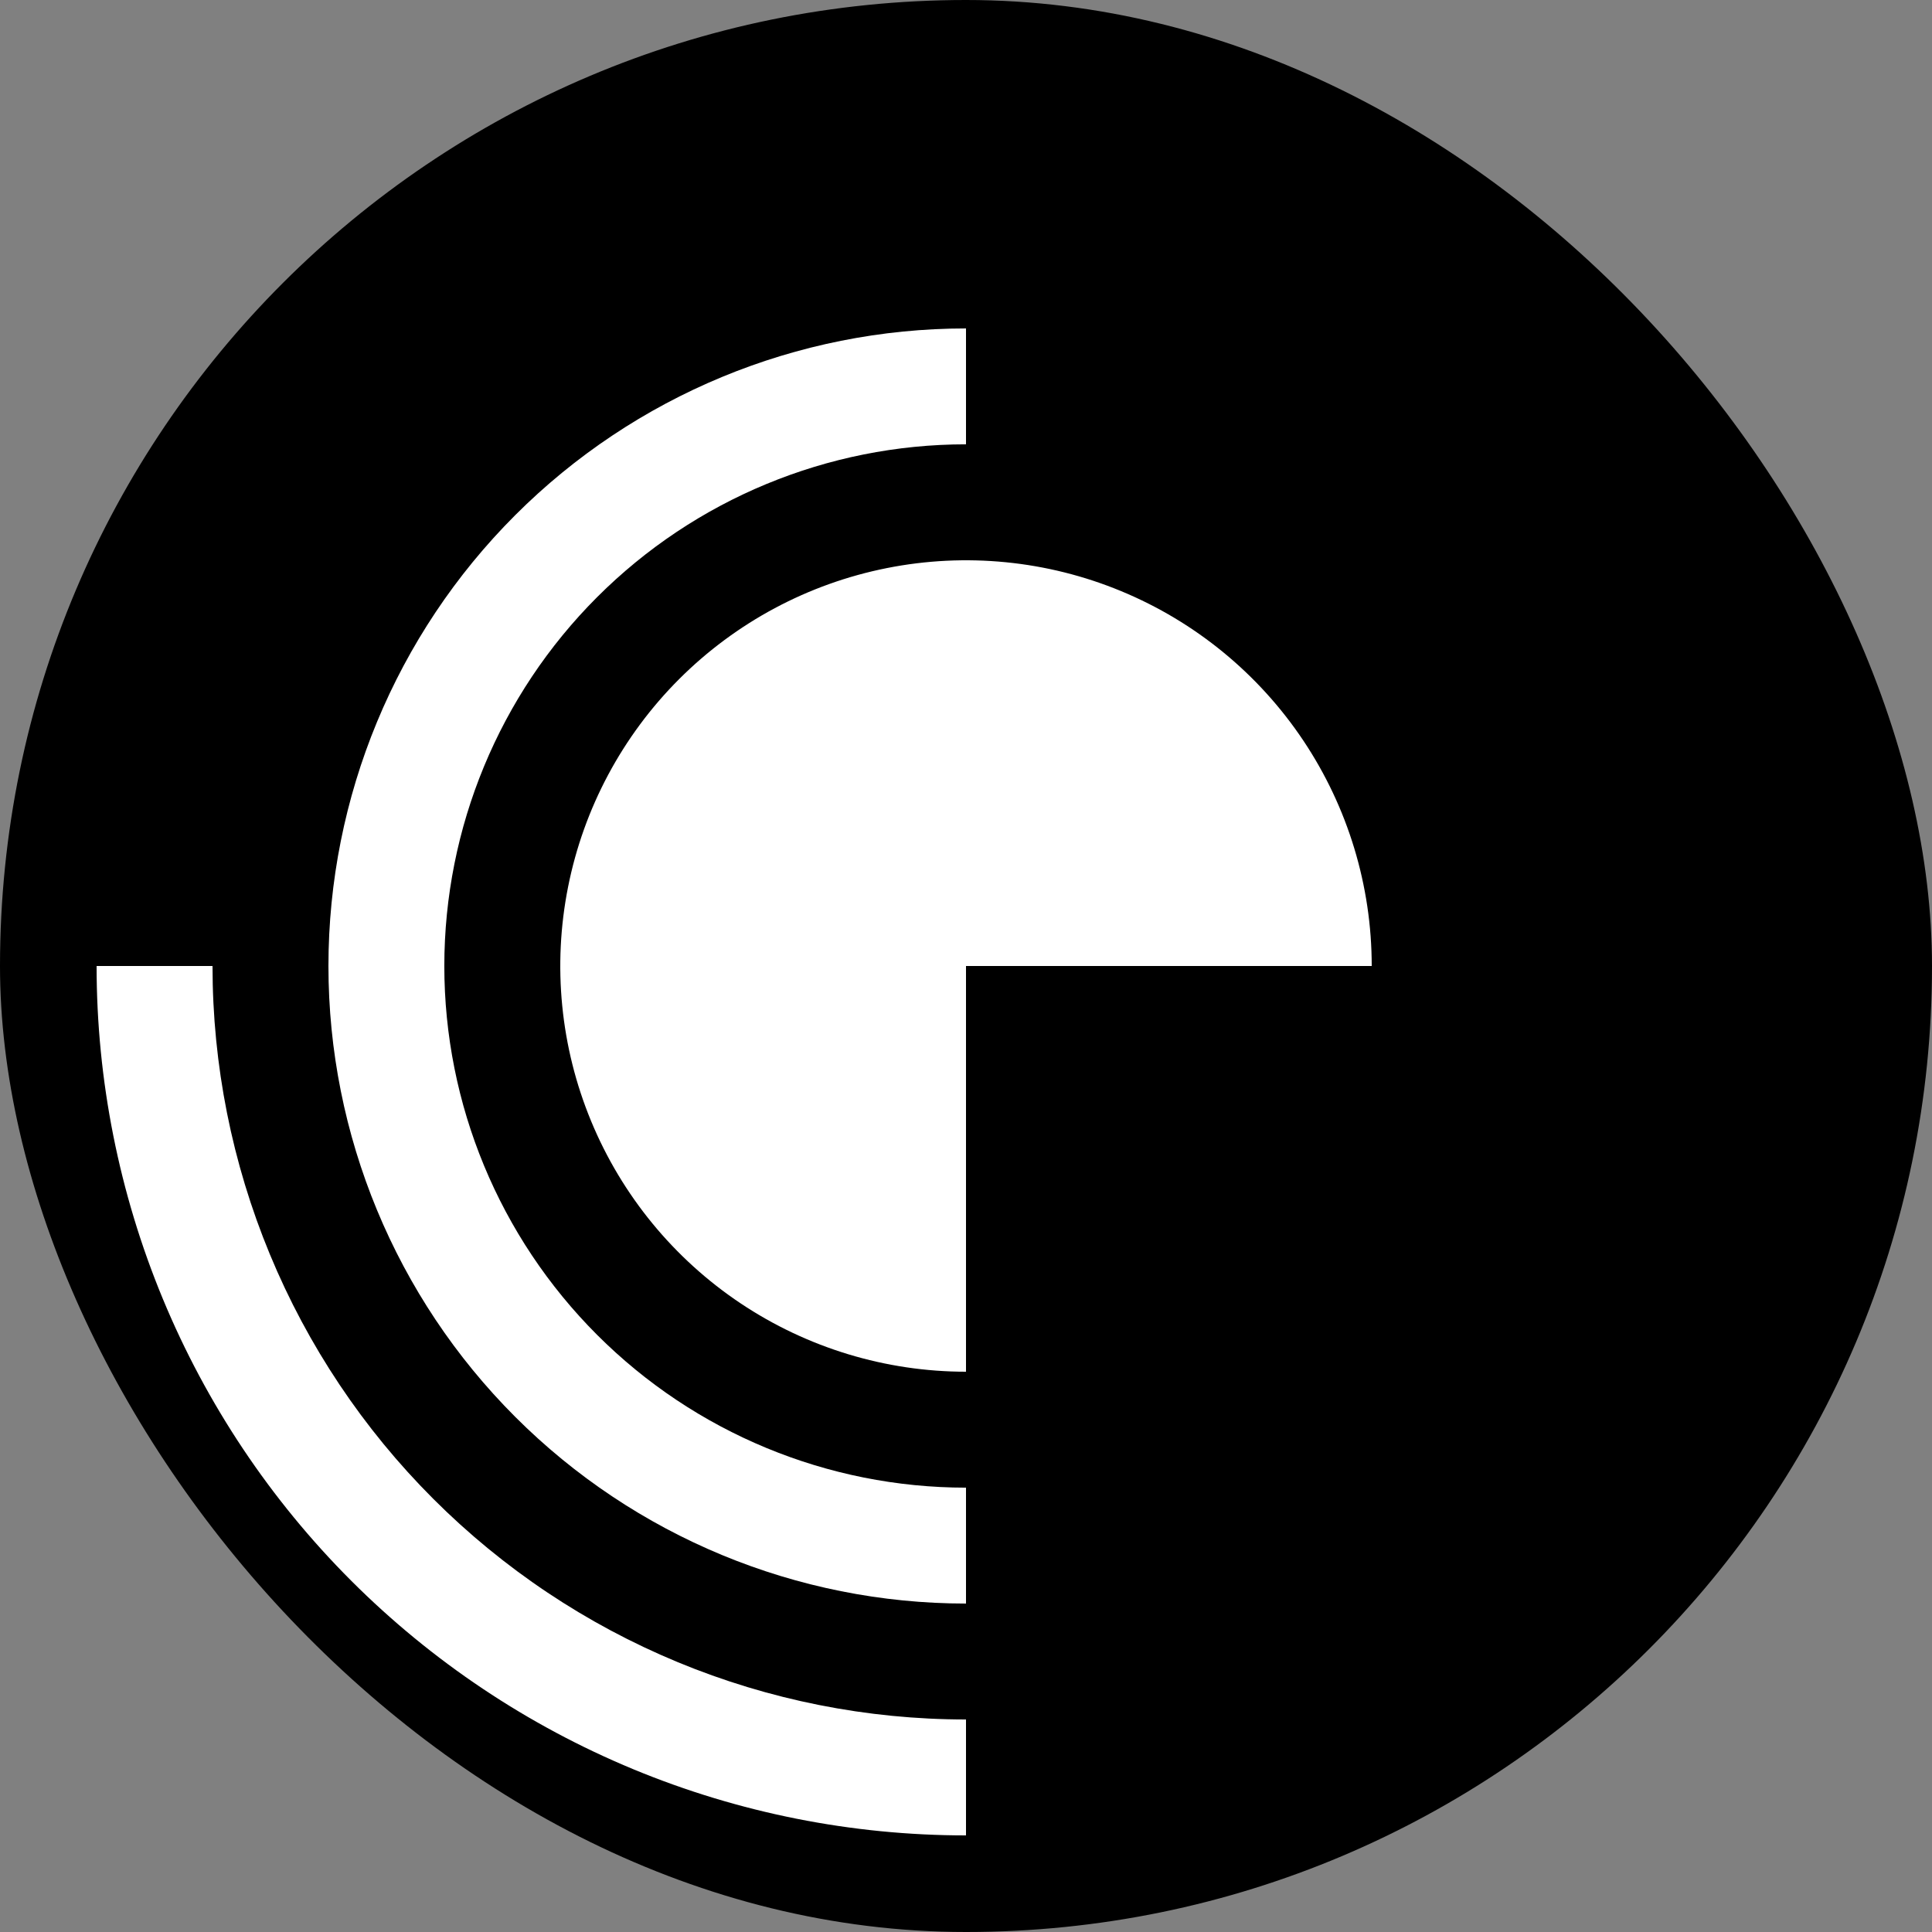 <svg
  width="100"
  height="100"
  viewBox="0 0 100 100"
  fill="none"
  xmlns="http://www.w3.org/2000/svg"
>
  <rect x="0" y="0" width="100" height="100" fill="#808080" stroke="none"/>
  <rect width="100" height="100" rx="50" fill="black" />
  <path
    d="M50 95C44.09 95 38.239 93.836 32.779 91.575C27.32 89.313 22.359 85.998 18.18 81.82C14.002 77.641 10.687 72.68 8.425 67.221C6.164 61.761 5 55.91 5 50L11 50C11 55.122 12.009 60.193 13.969 64.925C15.928 69.656 18.801 73.956 22.423 77.577C26.044 81.199 30.344 84.072 35.075 86.031C39.807 87.991 44.878 89 50 89L50 95Z"
    fill="white"
  />
  <path
    d="M50 83C41.248 83 32.854 79.523 26.666 73.335C20.477 67.146 17 58.752 17 50C17 41.248 20.477 32.854 26.666 26.666C32.854 20.477 41.248 17 50 17L50 22.998C42.839 22.998 35.971 25.843 30.907 30.907C25.843 35.971 22.998 42.839 22.998 50C22.998 57.161 25.843 64.029 30.907 69.093C35.971 74.157 42.839 77.001 50 77.001L50 83Z"
    fill="white"
  />
  <path
    d="M50 71C45.847 71 41.786 69.768 38.333 67.461C34.88 65.153 32.188 61.874 30.599 58.036C29.009 54.199 28.593 49.977 29.404 45.903C30.214 41.83 32.214 38.088 35.151 35.151C38.088 32.214 41.83 30.214 45.903 29.404C49.977 28.593 54.199 29.009 58.036 30.599C61.874 32.188 65.153 34.88 67.461 38.333C69.768 41.786 71 45.847 71 50L50 50L50 71Z"
    fill="white"
  />
</svg>
